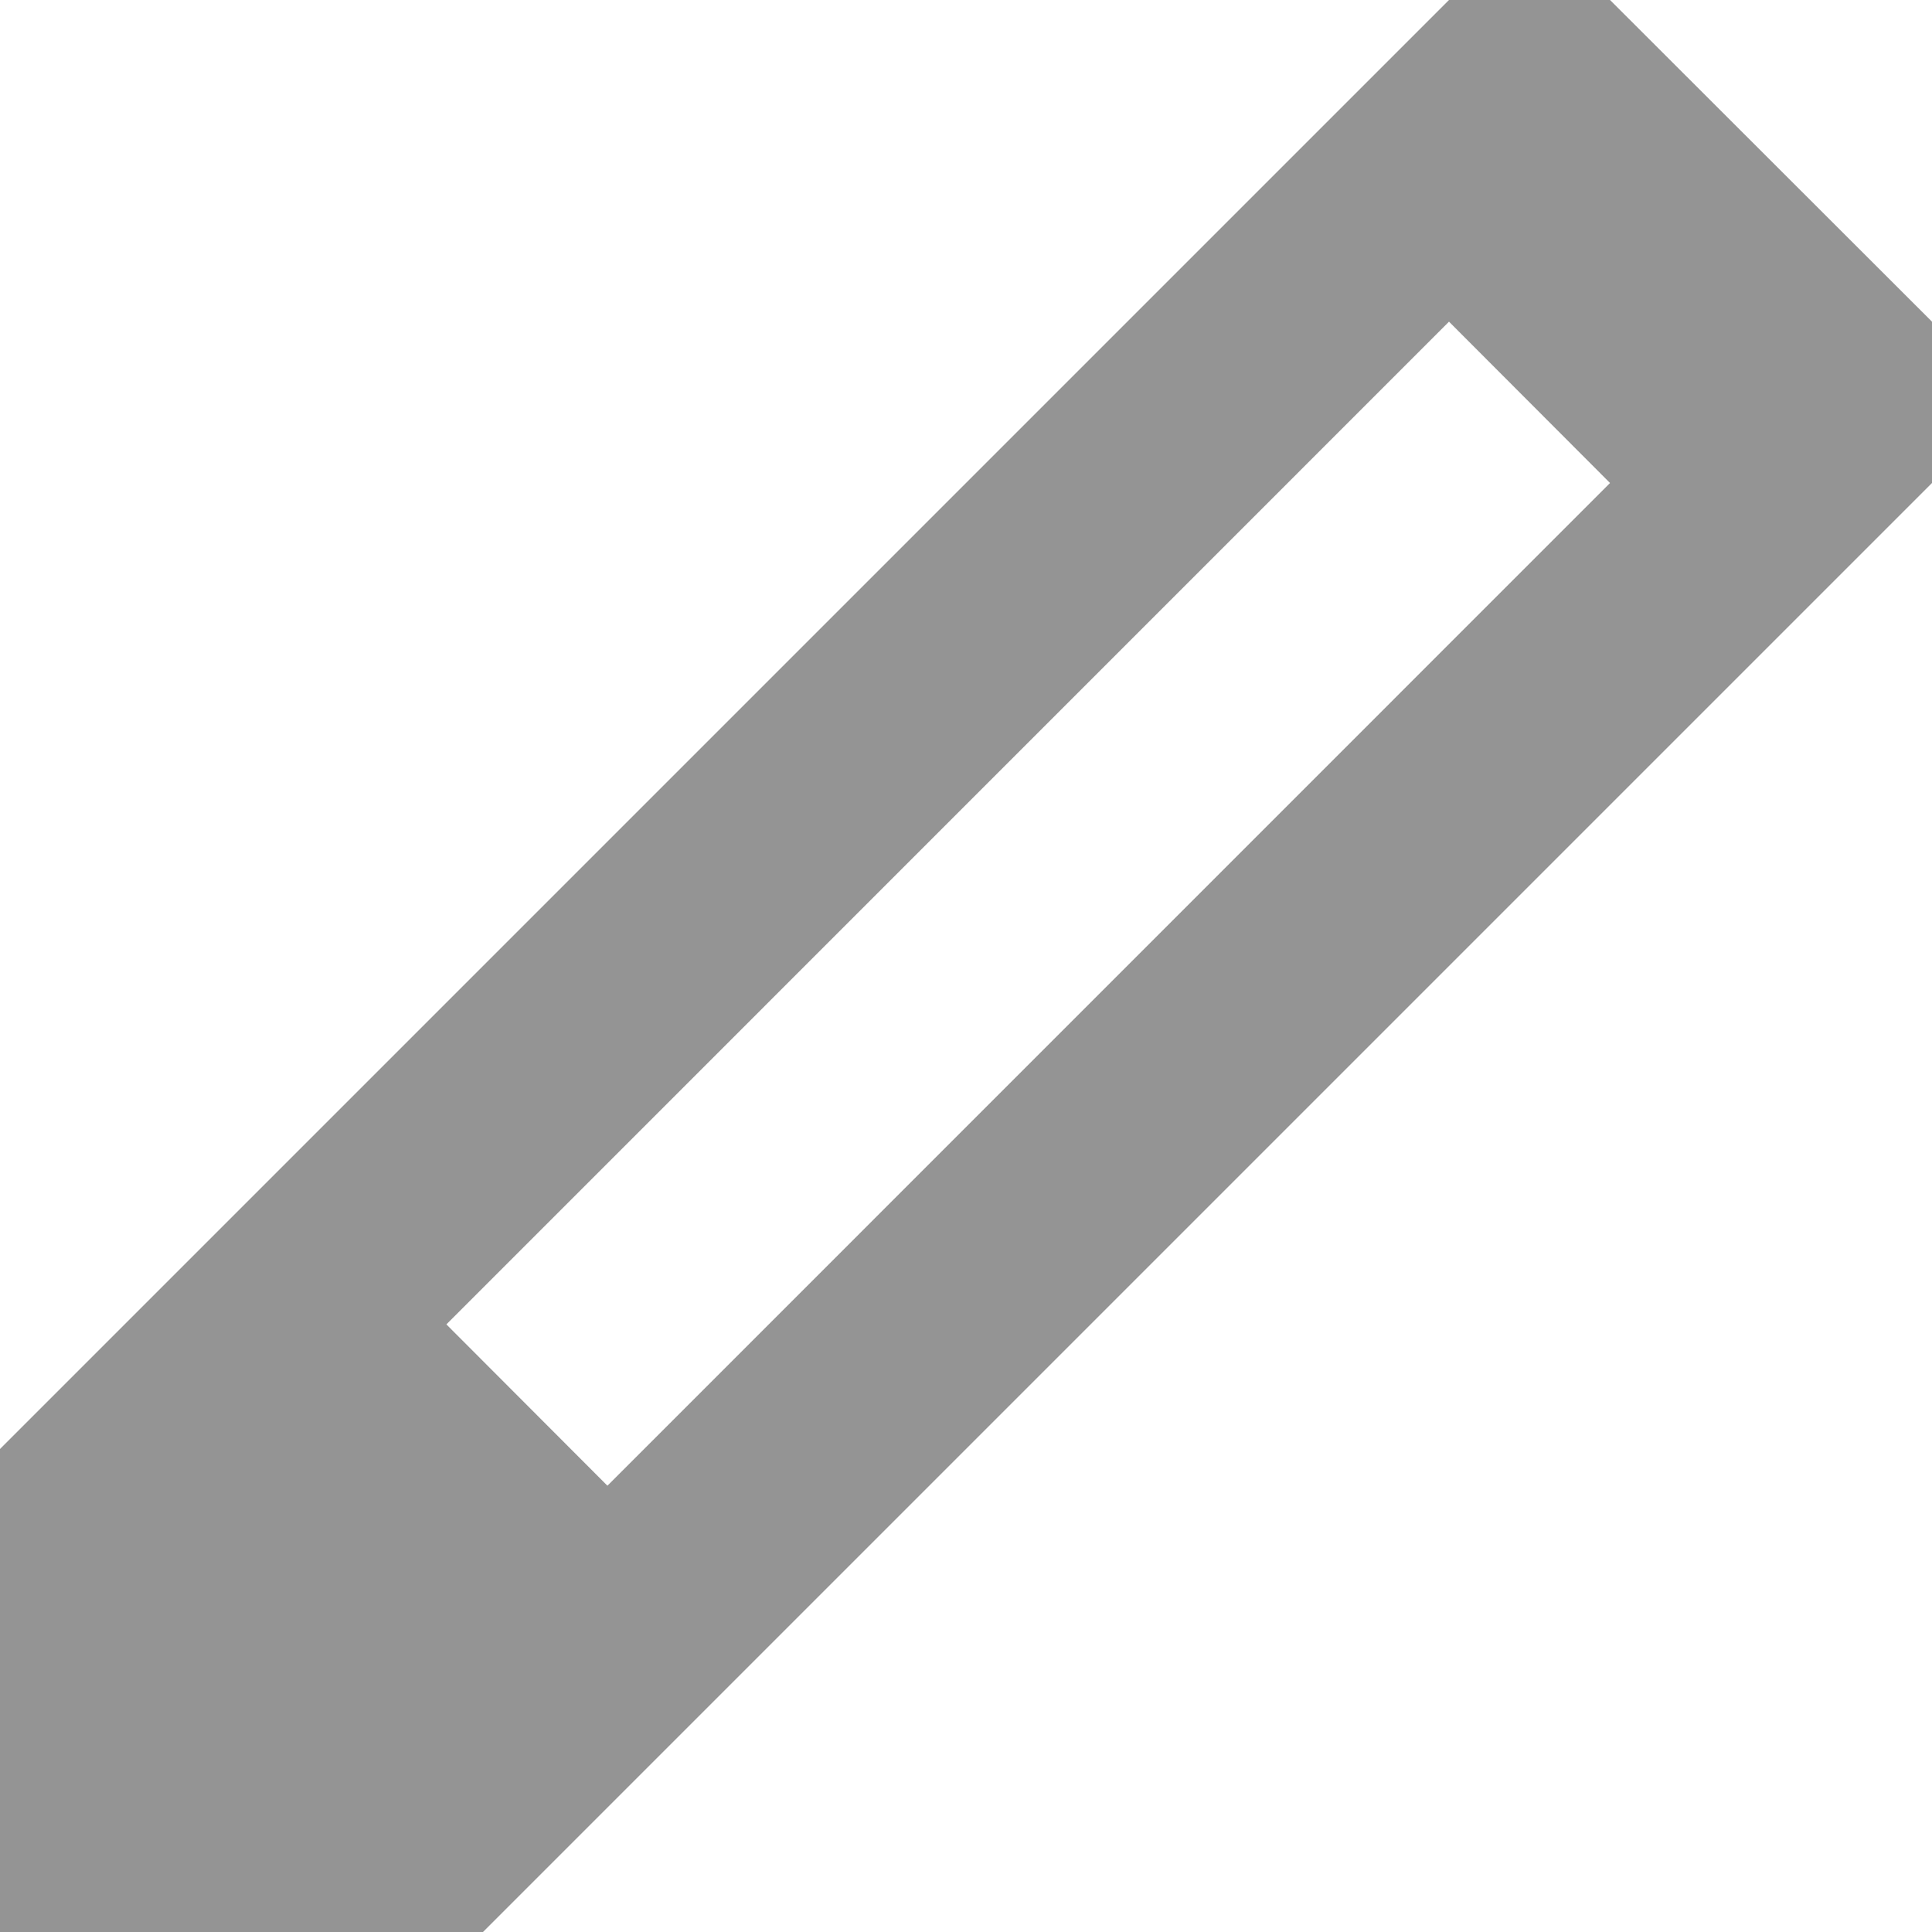 <svg width="20" height="20" viewBox="0 0 20 20" fill="none" xmlns="http://www.w3.org/2000/svg">
<path fill-rule="evenodd" clip-rule="evenodd" d="M0 20V15L15 0H16.667L20 3.33V5L5 20H0ZM6.288 15.38L16.667 5L15 3.33L4.621 13.71L6.288 15.38Z" fill="#949494"/>
</svg>
